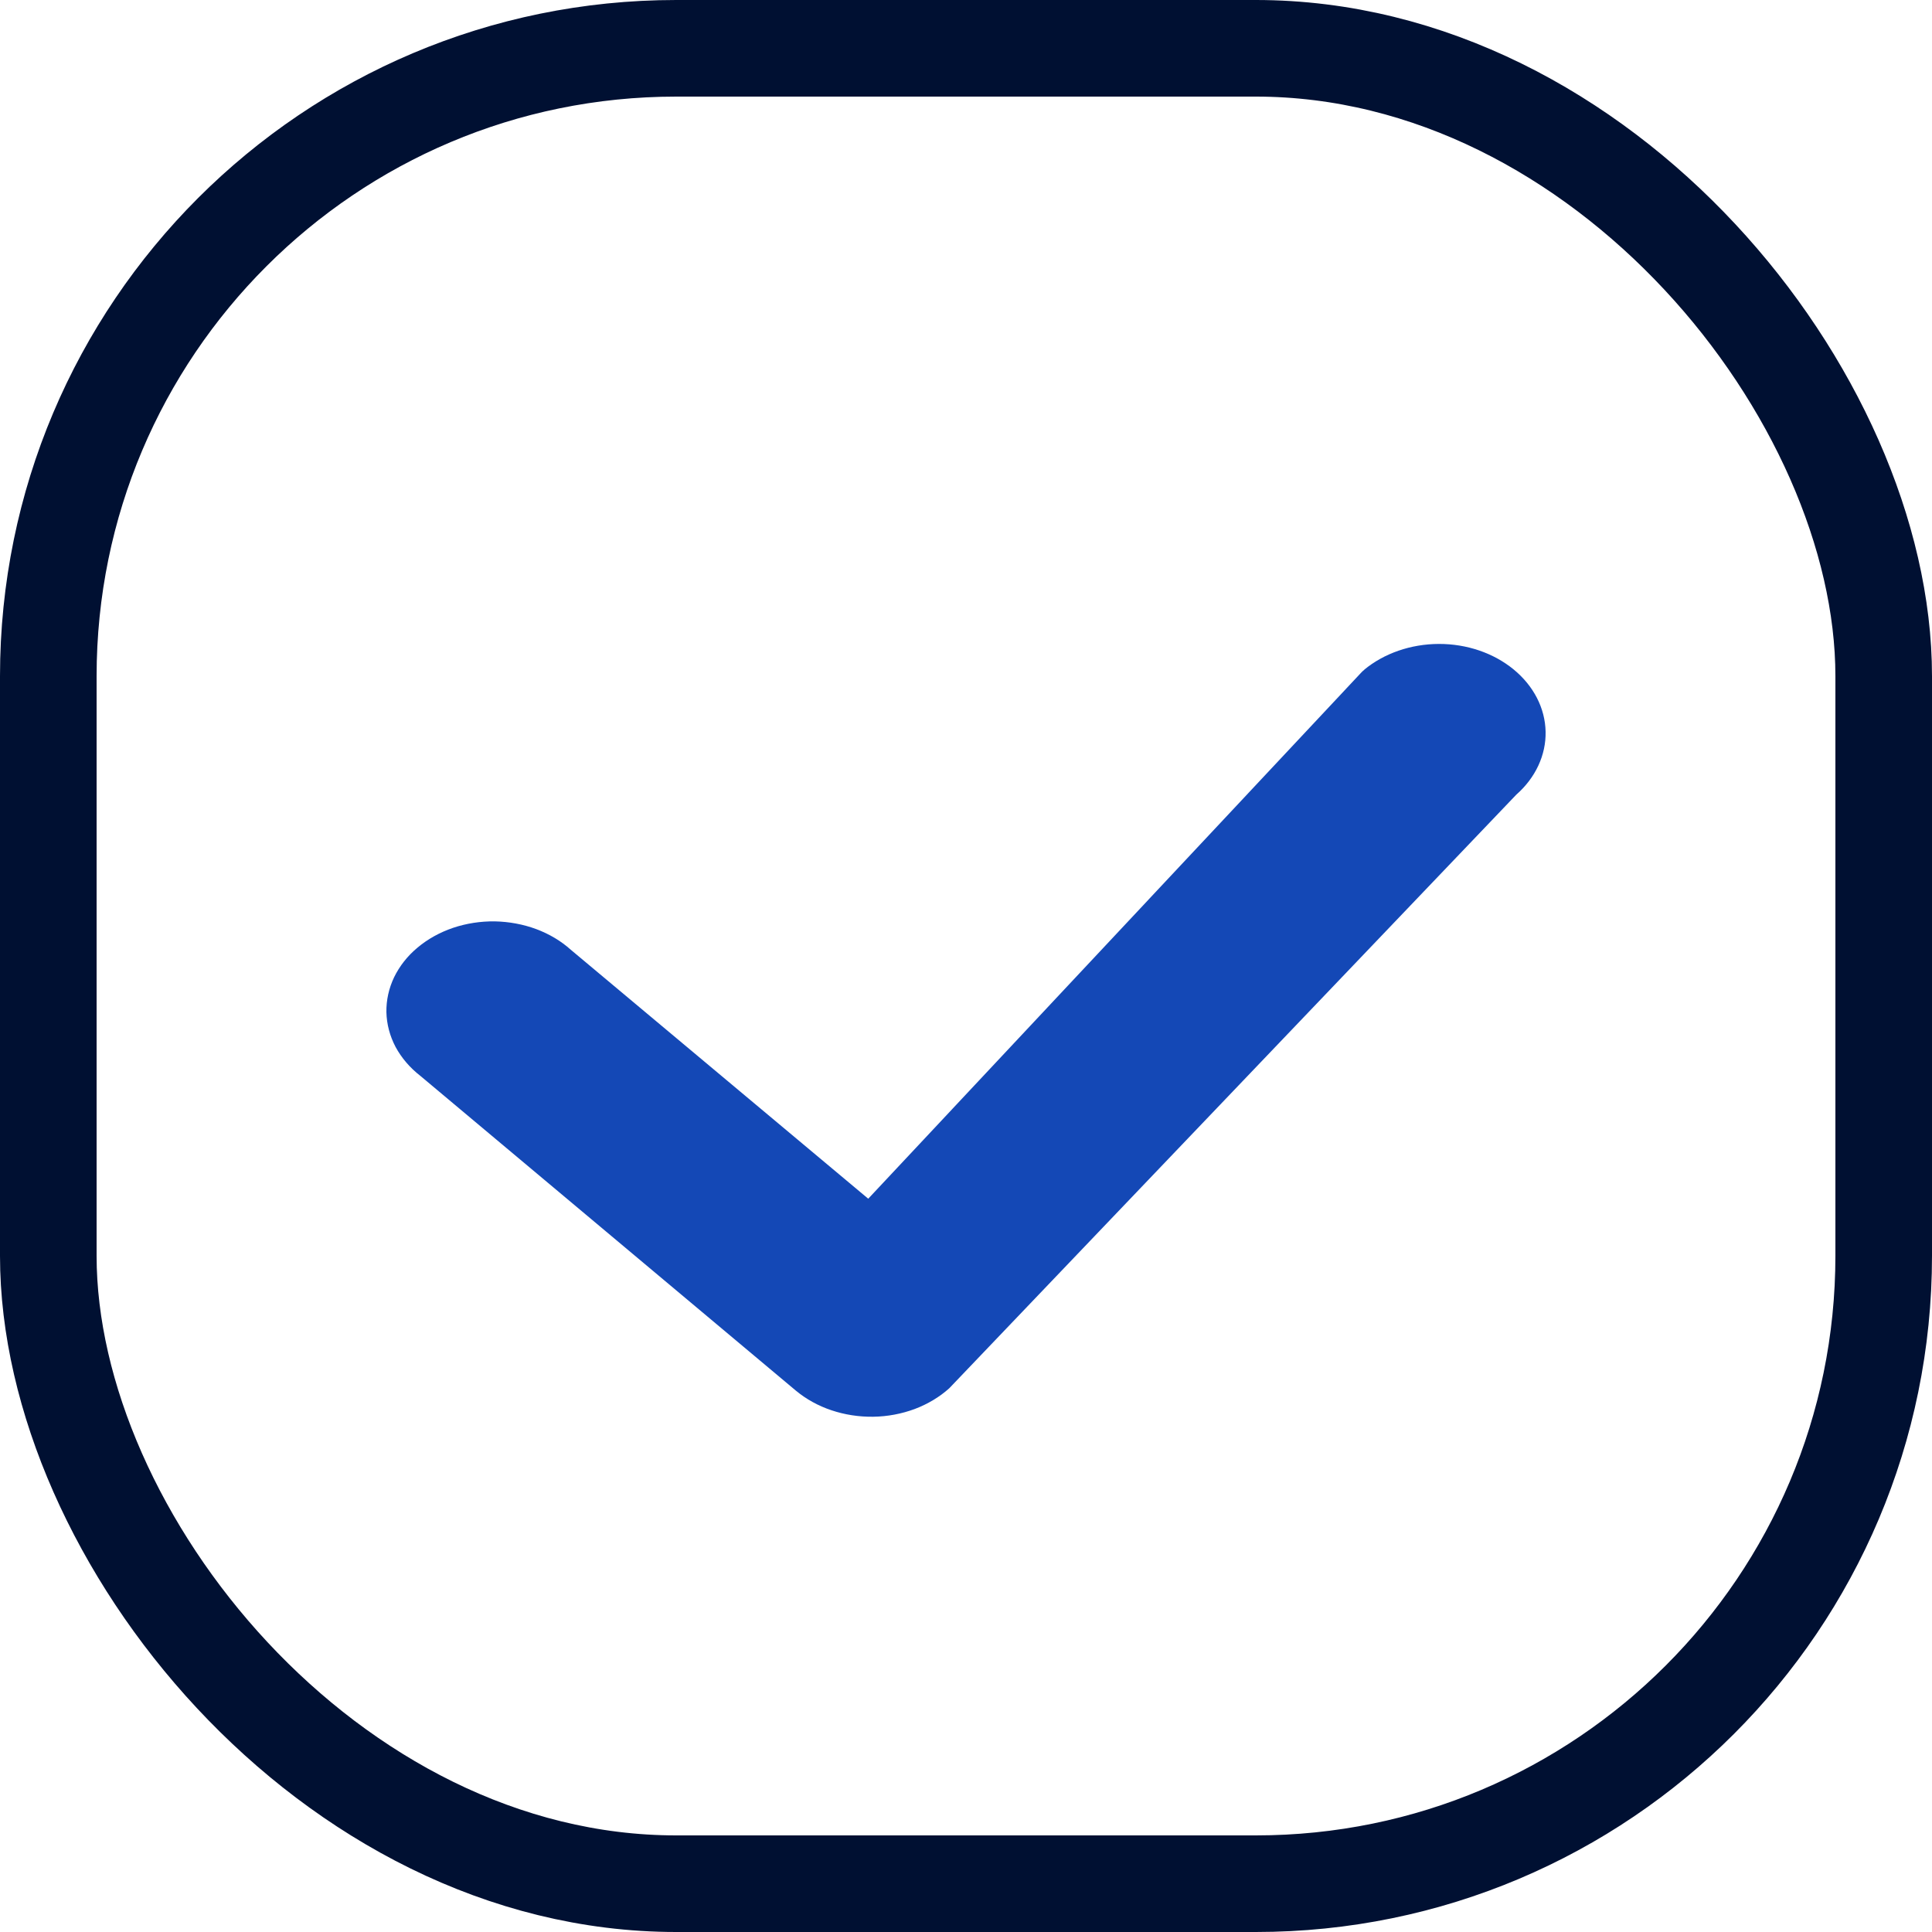 <svg width="20" height="20" viewBox="0 0 20 20" fill="none" xmlns="http://www.w3.org/2000/svg">
<path fill-rule="evenodd" clip-rule="evenodd" d="M14.121 6.934C14.327 6.763 14.605 6.667 14.894 6.666C15.184 6.665 15.462 6.76 15.669 6.93C15.876 7.1 15.995 7.331 16 7.574C16.005 7.816 15.896 8.051 15.696 8.227L9.827 14.371C9.726 14.462 9.604 14.535 9.469 14.586C9.334 14.636 9.188 14.664 9.039 14.666C8.891 14.668 8.744 14.645 8.607 14.599C8.469 14.553 8.344 14.483 8.239 14.396L4.351 11.137C4.243 11.053 4.156 10.951 4.095 10.838C4.035 10.724 4.003 10.602 4 10.478C3.998 10.354 4.025 10.231 4.08 10.116C4.136 10.001 4.218 9.896 4.323 9.809C4.428 9.721 4.552 9.652 4.69 9.605C4.827 9.559 4.974 9.536 5.122 9.538C5.27 9.541 5.416 9.568 5.551 9.618C5.687 9.669 5.808 9.741 5.909 9.832L8.988 12.409L14.093 6.961C14.102 6.951 14.112 6.942 14.123 6.934H14.121Z" fill="#1448B6"/>
<rect x="0.5" y="0.5" width="19" height="19" rx="6.5" stroke="#001032"/>
</svg>
